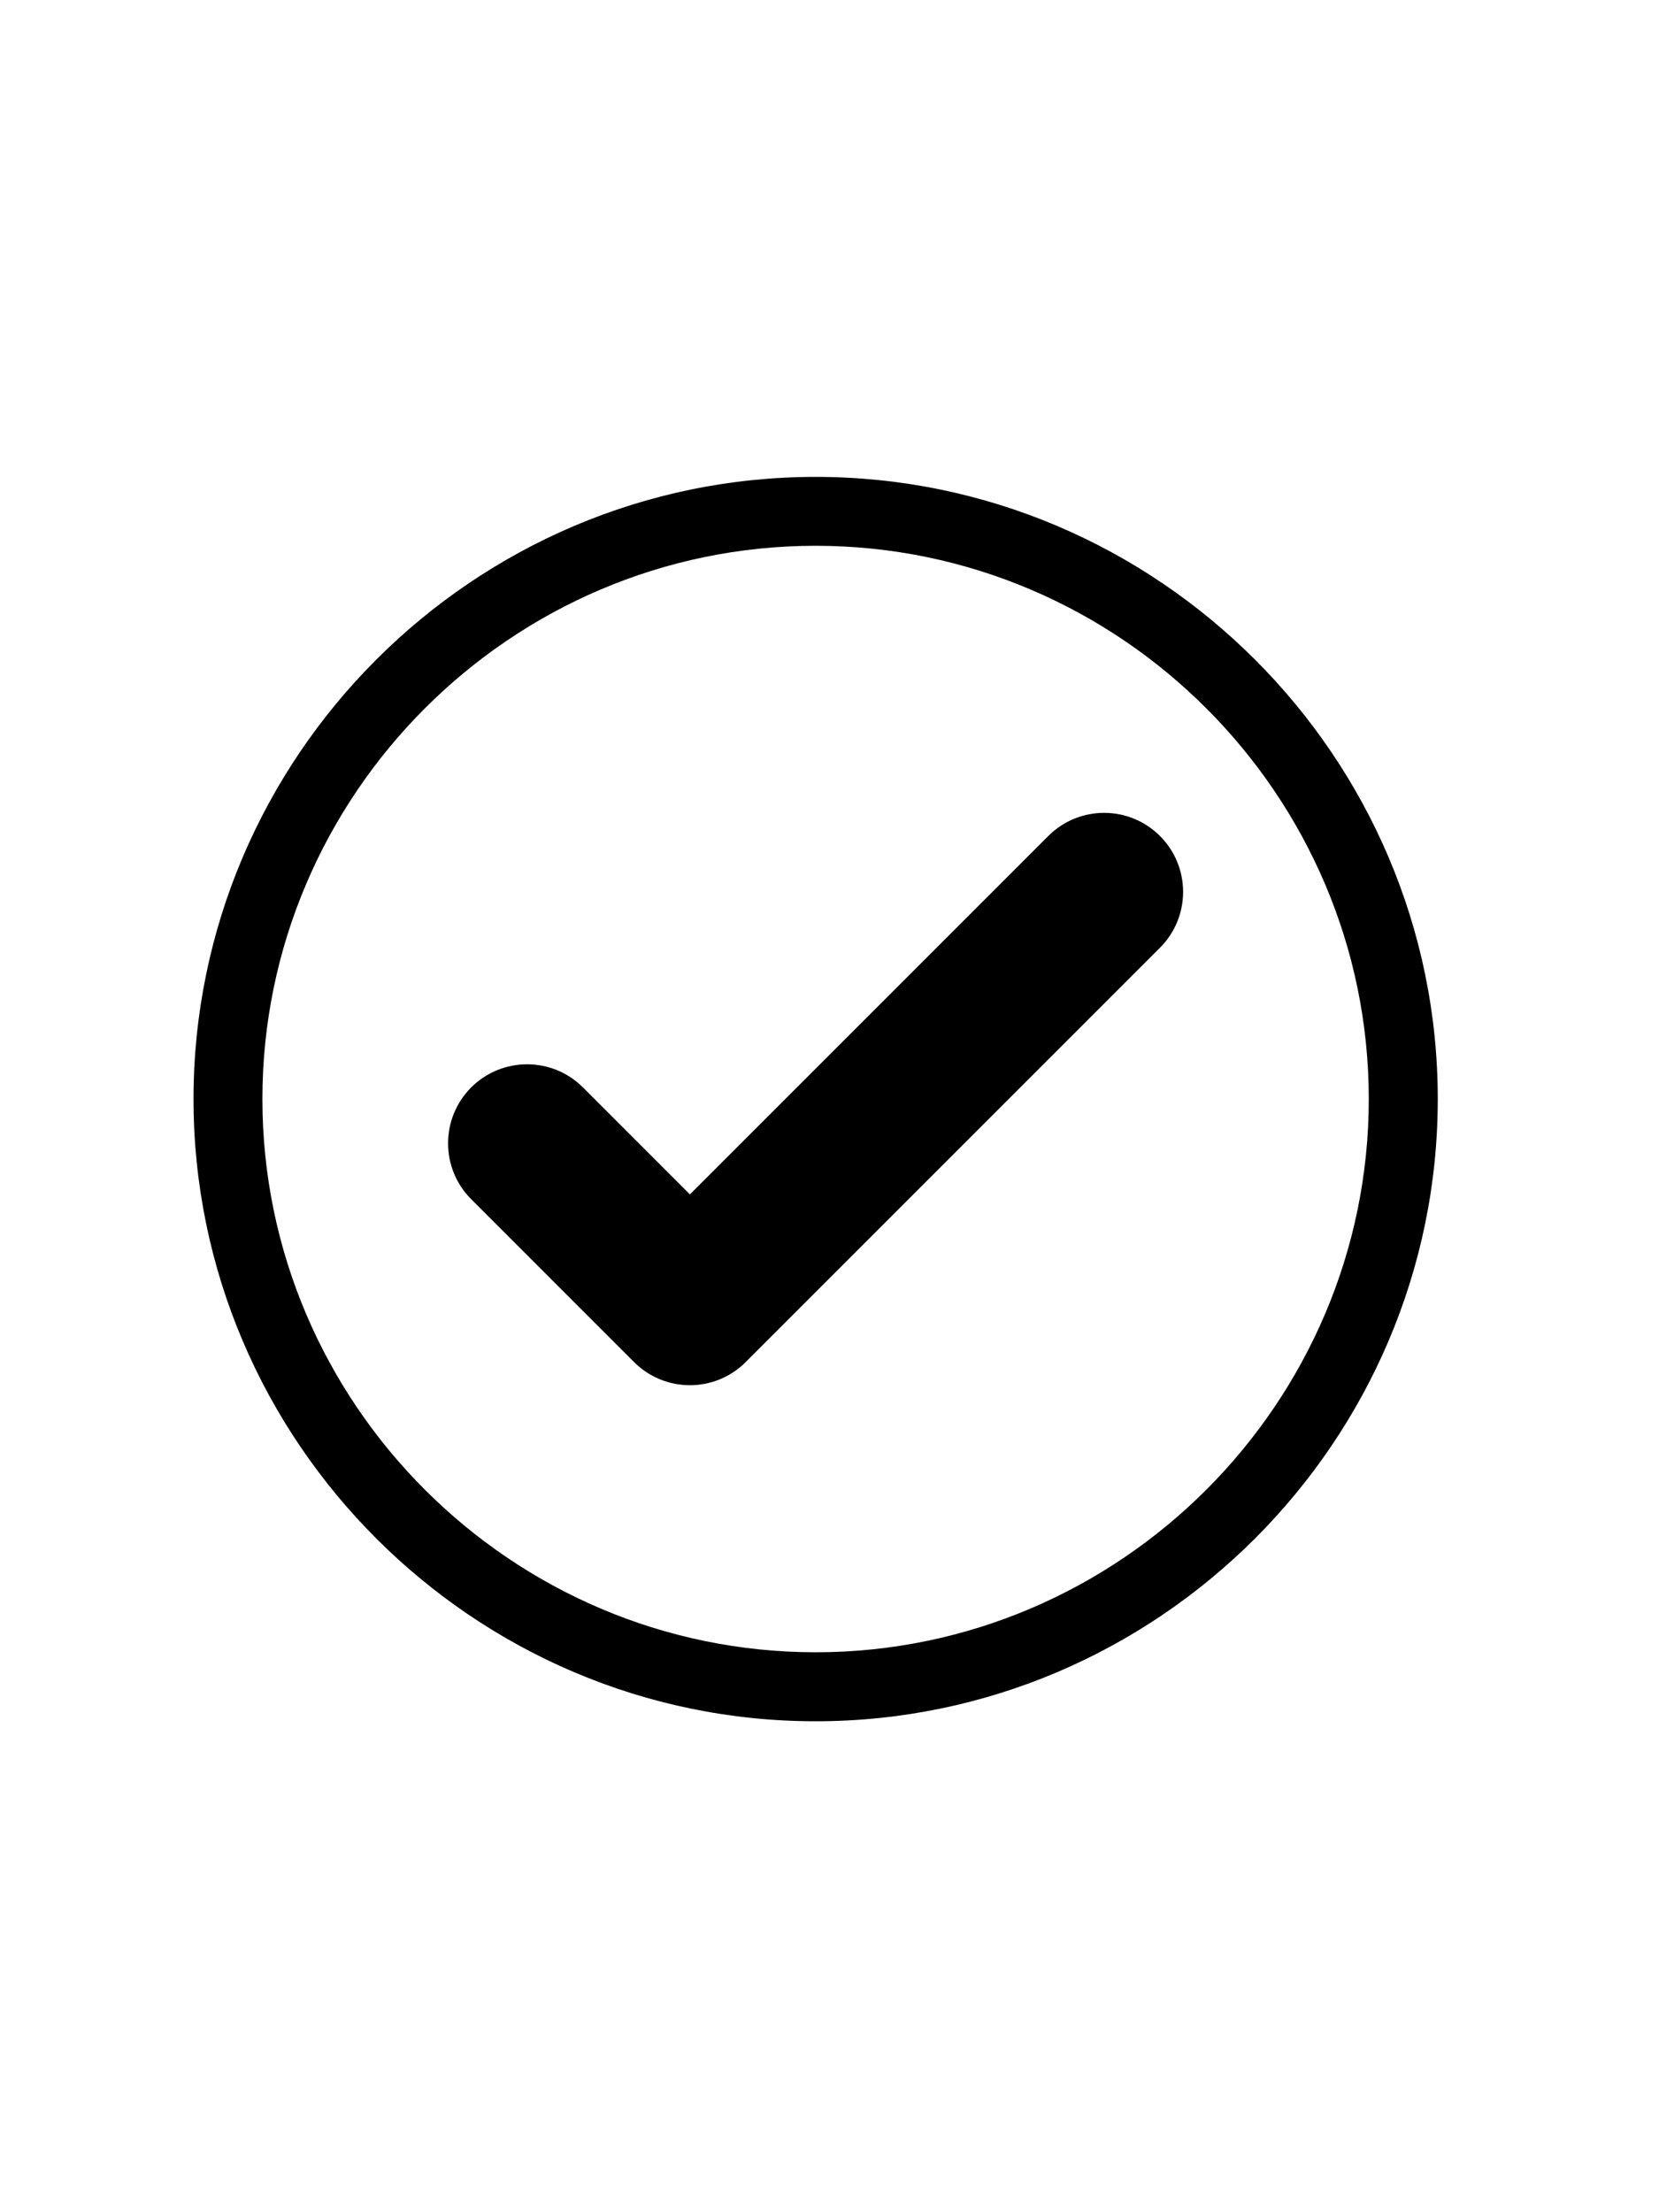 <svg xmlns="http://www.w3.org/2000/svg" xmlns:xlink="http://www.w3.org/1999/xlink" width="1728" zoomAndPan="magnify" viewBox="616 824 65 80.465" height="2304" preserveAspectRatio="xMidYMid meet" version="1.0"><defs><clipPath id="519c16e54f"><path d="M 623.582 839.582 L 672.332 839.582 L 672.332 888.332 L 623.582 888.332 Z M 623.582 839.582 " clip-rule="nonzero"/></clipPath></defs><g clip-path="url(#519c16e54f)"><path fill="#000000" d="M 647.957 839.582 C 661.363 839.582 672.332 850.547 672.332 863.957 C 672.332 877.363 661.363 888.332 647.957 888.332 C 634.551 888.332 623.582 877.363 623.582 863.957 C 623.582 850.547 634.551 839.582 647.957 839.582 Z M 647.957 842.281 C 636.035 842.281 626.281 852.035 626.281 863.957 C 626.281 875.875 636.035 885.629 647.957 885.629 C 659.875 885.629 669.629 875.875 669.629 863.957 C 669.629 852.035 659.875 842.281 647.957 842.281 " fill-opacity="1" fill-rule="evenodd"/></g><path fill="#000000" d="M 643.031 867.691 L 657.07 853.652 C 658.281 852.441 660.238 852.441 661.449 853.652 C 662.656 854.859 662.656 856.82 661.449 858.027 L 645.234 874.242 C 645.23 874.25 645.223 874.254 645.219 874.258 C 644.012 875.469 642.051 875.469 640.84 874.258 L 634.461 867.879 C 633.254 866.672 633.254 864.711 634.461 863.5 C 635.672 862.293 637.633 862.293 638.84 863.5 L 643.031 867.691 " fill-opacity="1" fill-rule="evenodd"/></svg>